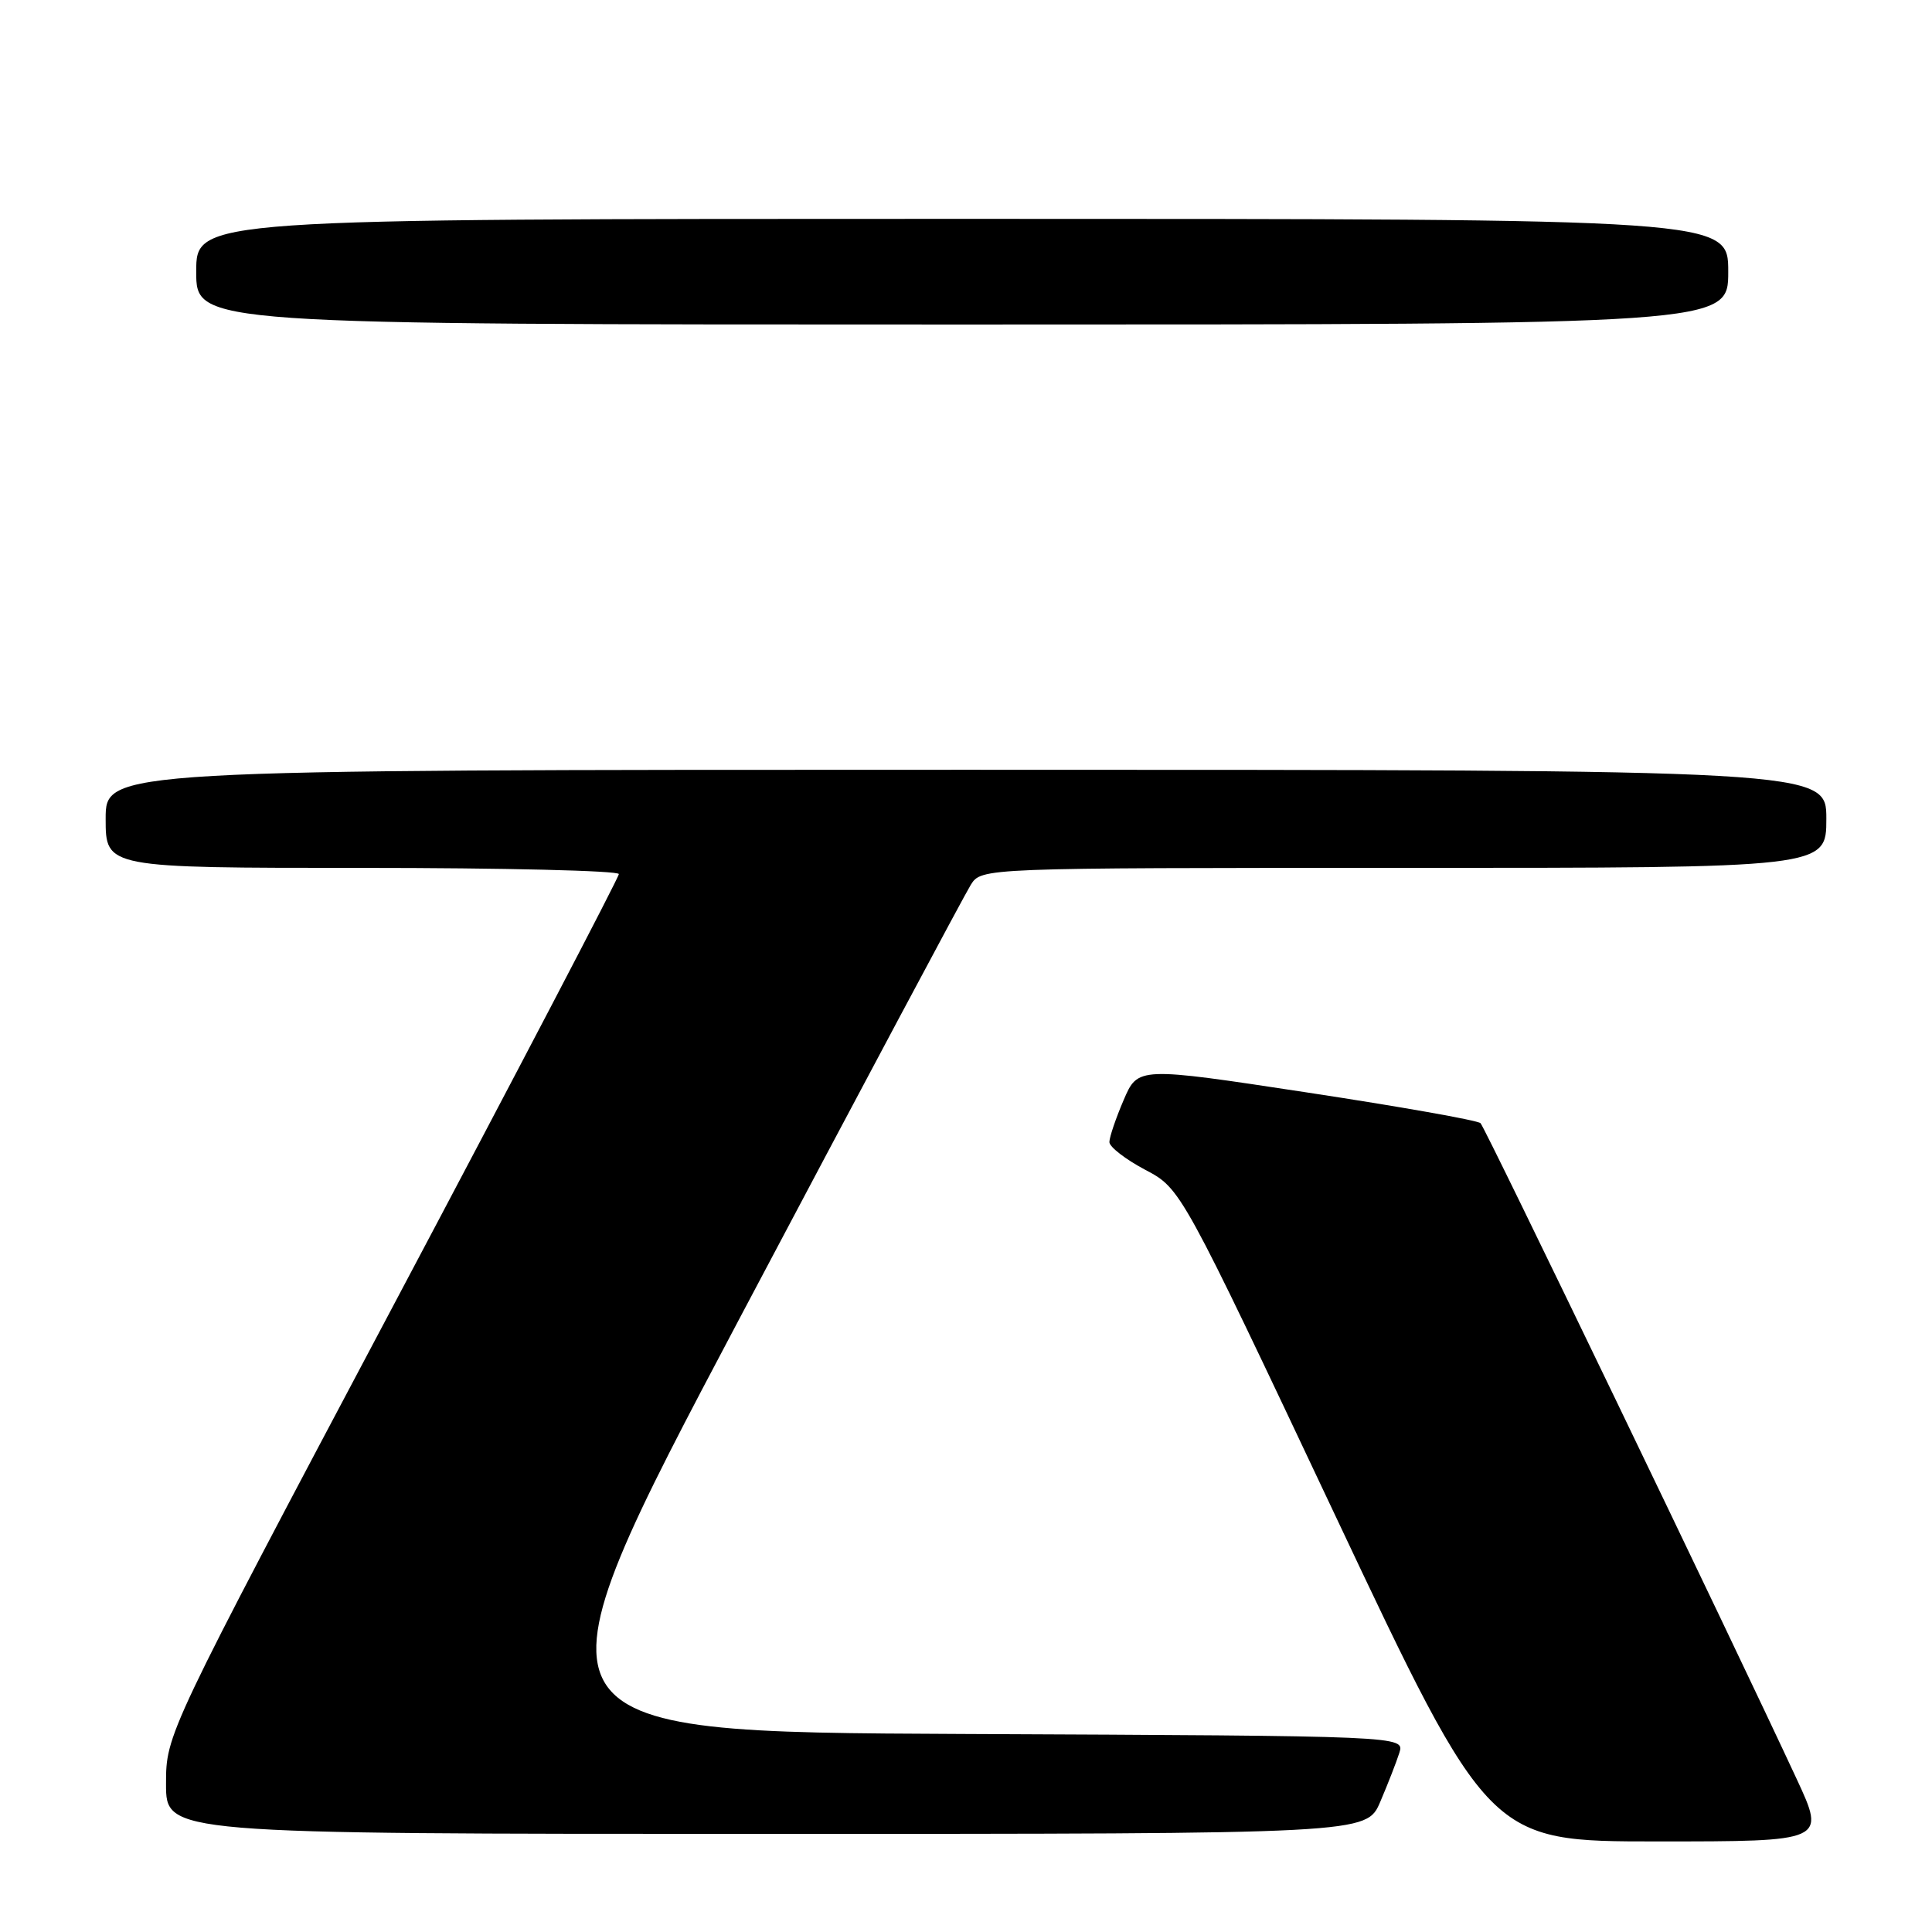 <?xml version="1.0" encoding="UTF-8" standalone="no"?>
<!DOCTYPE svg PUBLIC "-//W3C//DTD SVG 1.1//EN" "http://www.w3.org/Graphics/SVG/1.1/DTD/svg11.dtd" >
<svg xmlns="http://www.w3.org/2000/svg" xmlns:xlink="http://www.w3.org/1999/xlink" version="1.1" viewBox="0 0 256 256">
 <g >
 <path fill="currentColor"
d=" M 238.08 235.75 C 229.35 216.96 196.81 149.45 196.18 148.83 C 195.81 148.45 185.44 146.62 173.14 144.75 C 150.78 141.35 150.78 141.35 148.89 145.76 C 147.85 148.18 147.00 150.69 147.00 151.33 C 147.00 151.97 149.14 153.62 151.74 155.00 C 156.48 157.50 156.48 157.50 176.90 200.75 C 197.32 244.00 197.32 244.00 219.61 244.00 C 241.91 244.00 241.91 244.00 238.08 235.75 Z  M 182.89 238.75 C 183.89 236.41 185.03 233.49 185.42 232.26 C 186.13 230.02 186.13 230.02 127.56 229.76 C 69.00 229.50 69.00 229.50 98.10 174.50 C 114.11 144.25 127.85 118.49 128.63 117.25 C 130.05 115.00 130.05 115.00 186.02 115.00 C 242.00 115.00 242.00 115.00 242.00 108.50 C 242.00 102.00 242.00 102.00 128.00 102.00 C 14.00 102.00 14.00 102.00 14.00 108.50 C 14.00 115.00 14.00 115.00 48.00 115.00 C 66.70 115.00 82.00 115.37 82.00 115.82 C 82.00 116.27 68.50 142.10 52.00 173.22 C 22.00 229.80 22.00 229.80 22.00 236.40 C 22.00 243.00 22.00 243.00 101.54 243.00 C 181.07 243.00 181.07 243.00 182.89 238.75 Z  M 229.00 36.00 C 229.00 29.00 229.00 29.00 127.50 29.00 C 26.00 29.00 26.00 29.00 26.00 36.00 C 26.00 43.00 26.00 43.00 127.50 43.00 C 229.00 43.00 229.00 43.00 229.00 36.00 Z "/>
</g>
</svg>